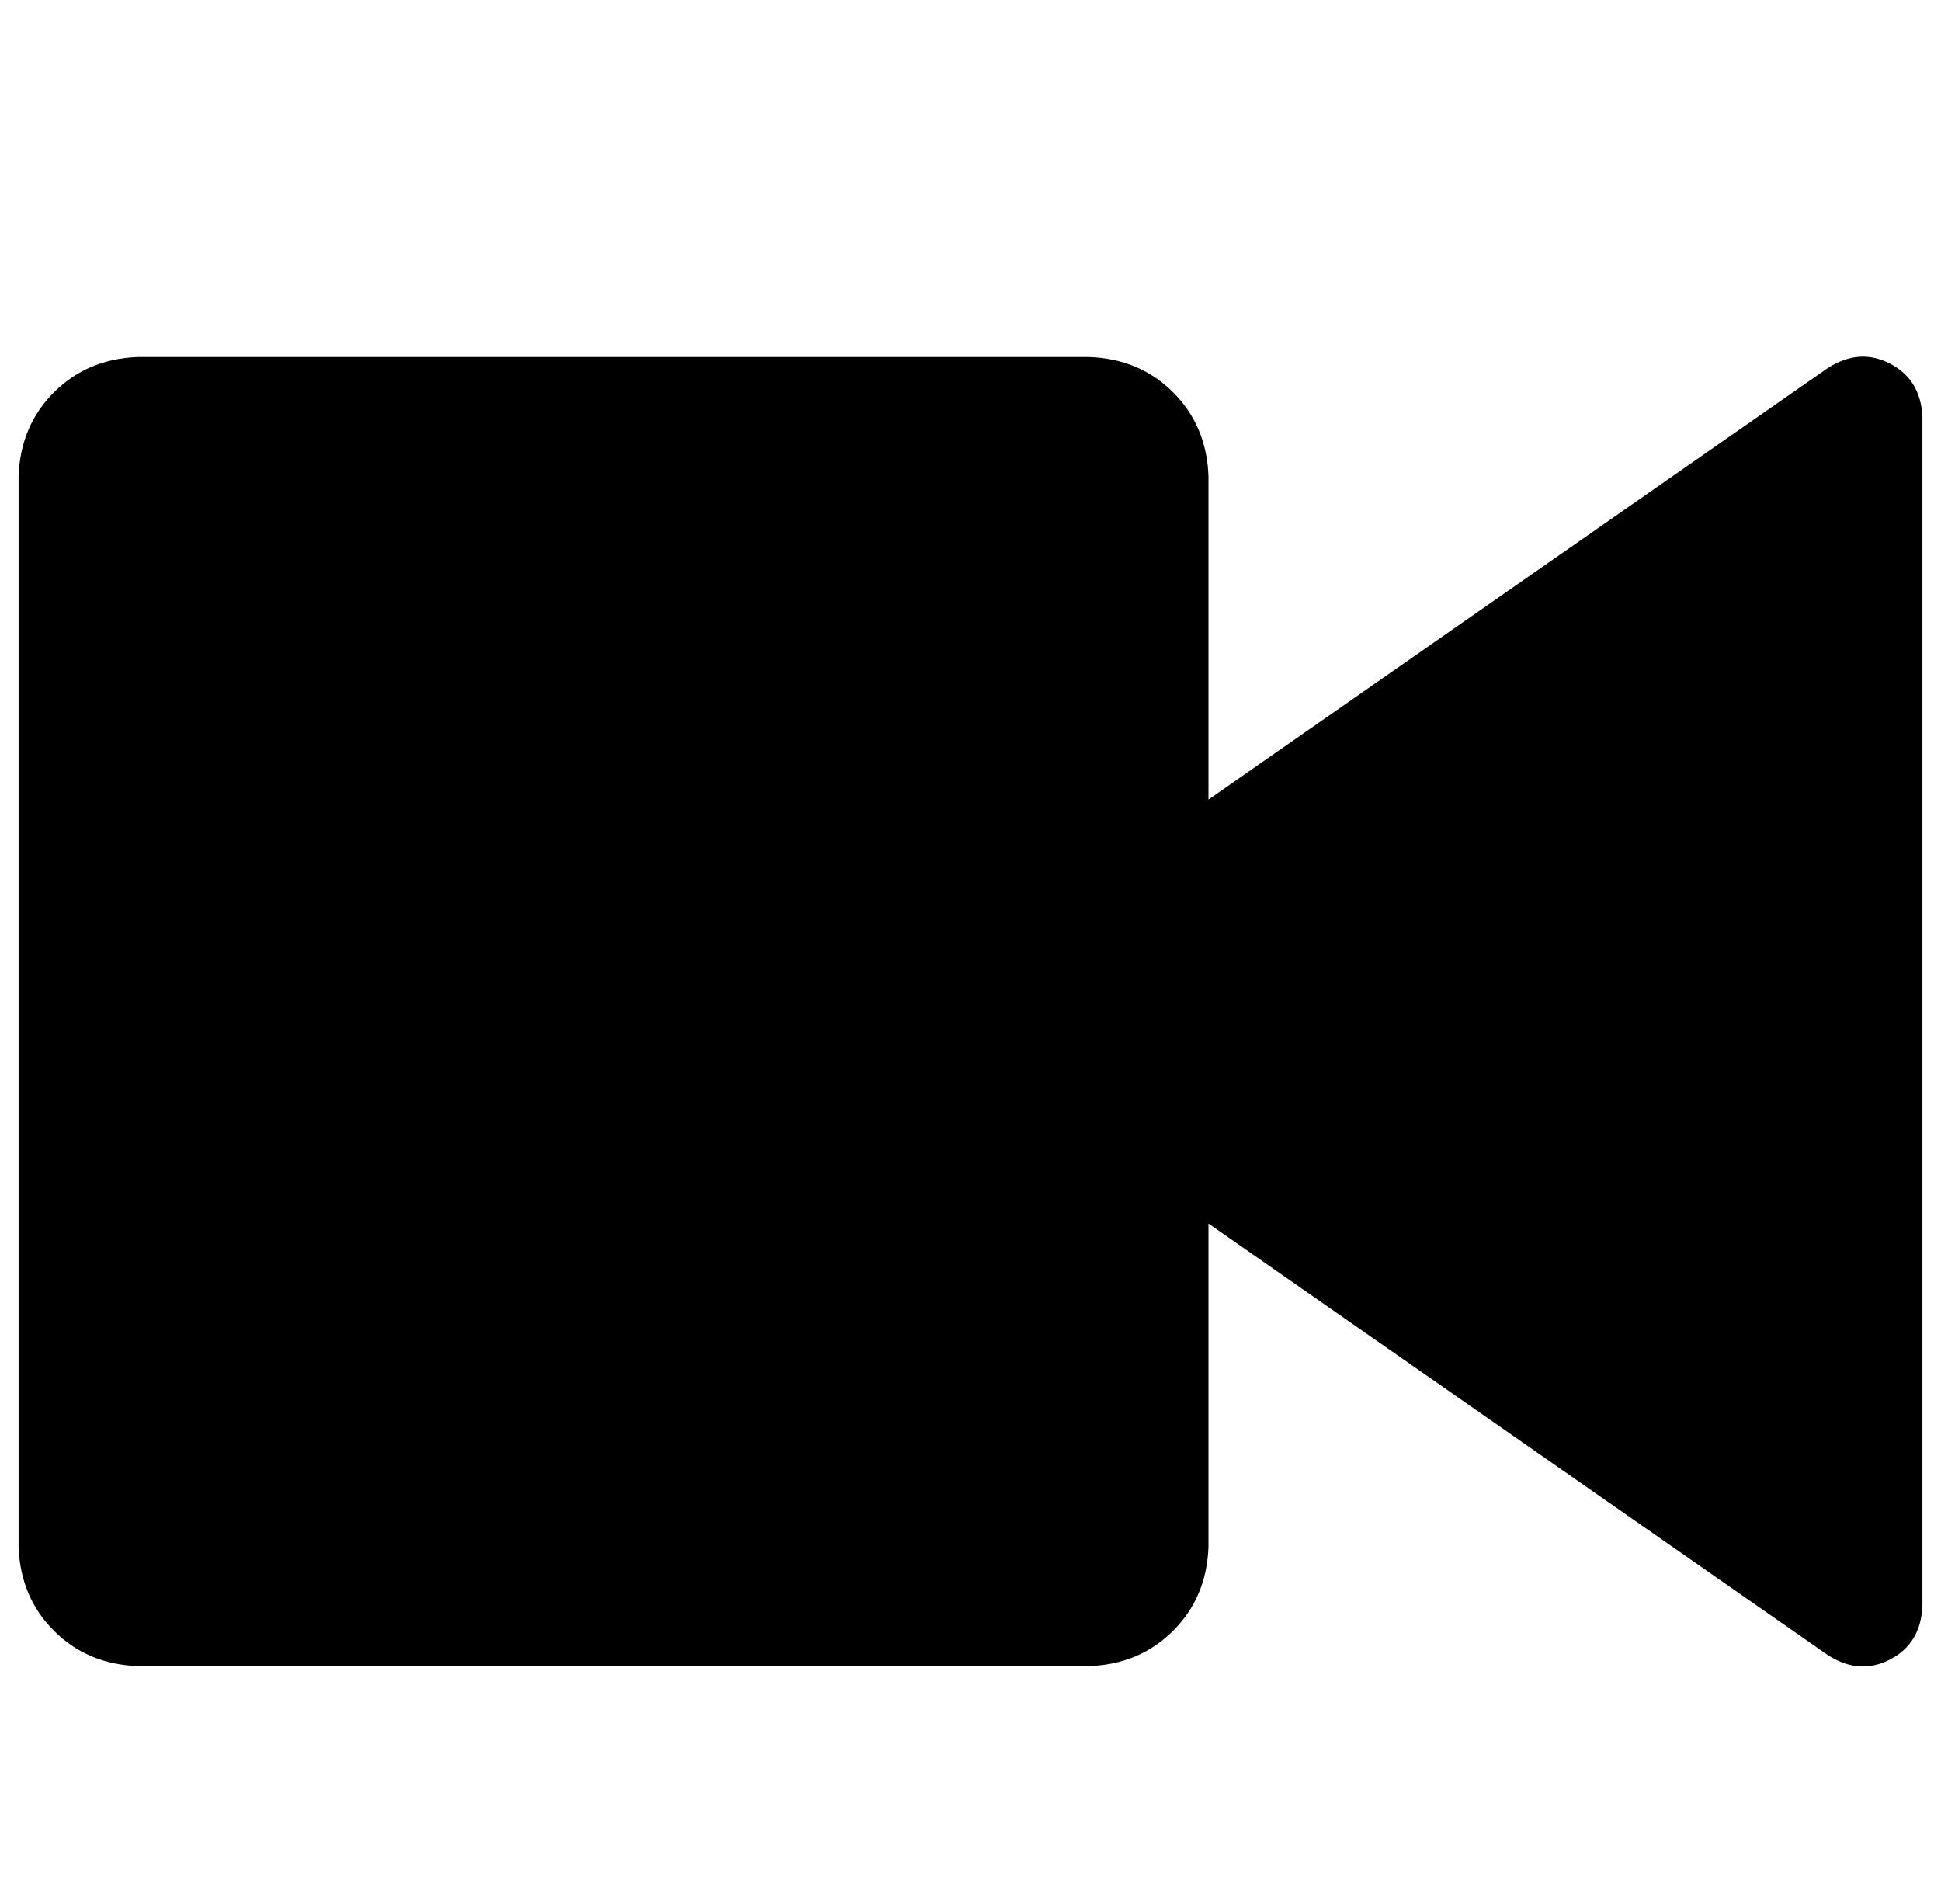 <?xml version="1.0" standalone="no"?>
<!DOCTYPE svg PUBLIC "-//W3C//DTD SVG 1.1//EN" "http://www.w3.org/Graphics/SVG/1.1/DTD/svg11.dtd" >
<svg xmlns="http://www.w3.org/2000/svg" xmlns:xlink="http://www.w3.org/1999/xlink" version="1.1" viewBox="-10 0 1044 1024">
   <path fill="currentColor"
d="M973 198l-333 232v-174q-1 -27 -19 -45t-45 -19h-512q-27 1 -45 19t-19 45v576q1 27 19 45t45 19h512q27 -1 45 -19t19 -45v-174l333 232q17 11 33.5 2.5t17.5 -28.5v-640q-1 -20 -17.5 -28.5t-33.5 2.5z" />
</svg>
